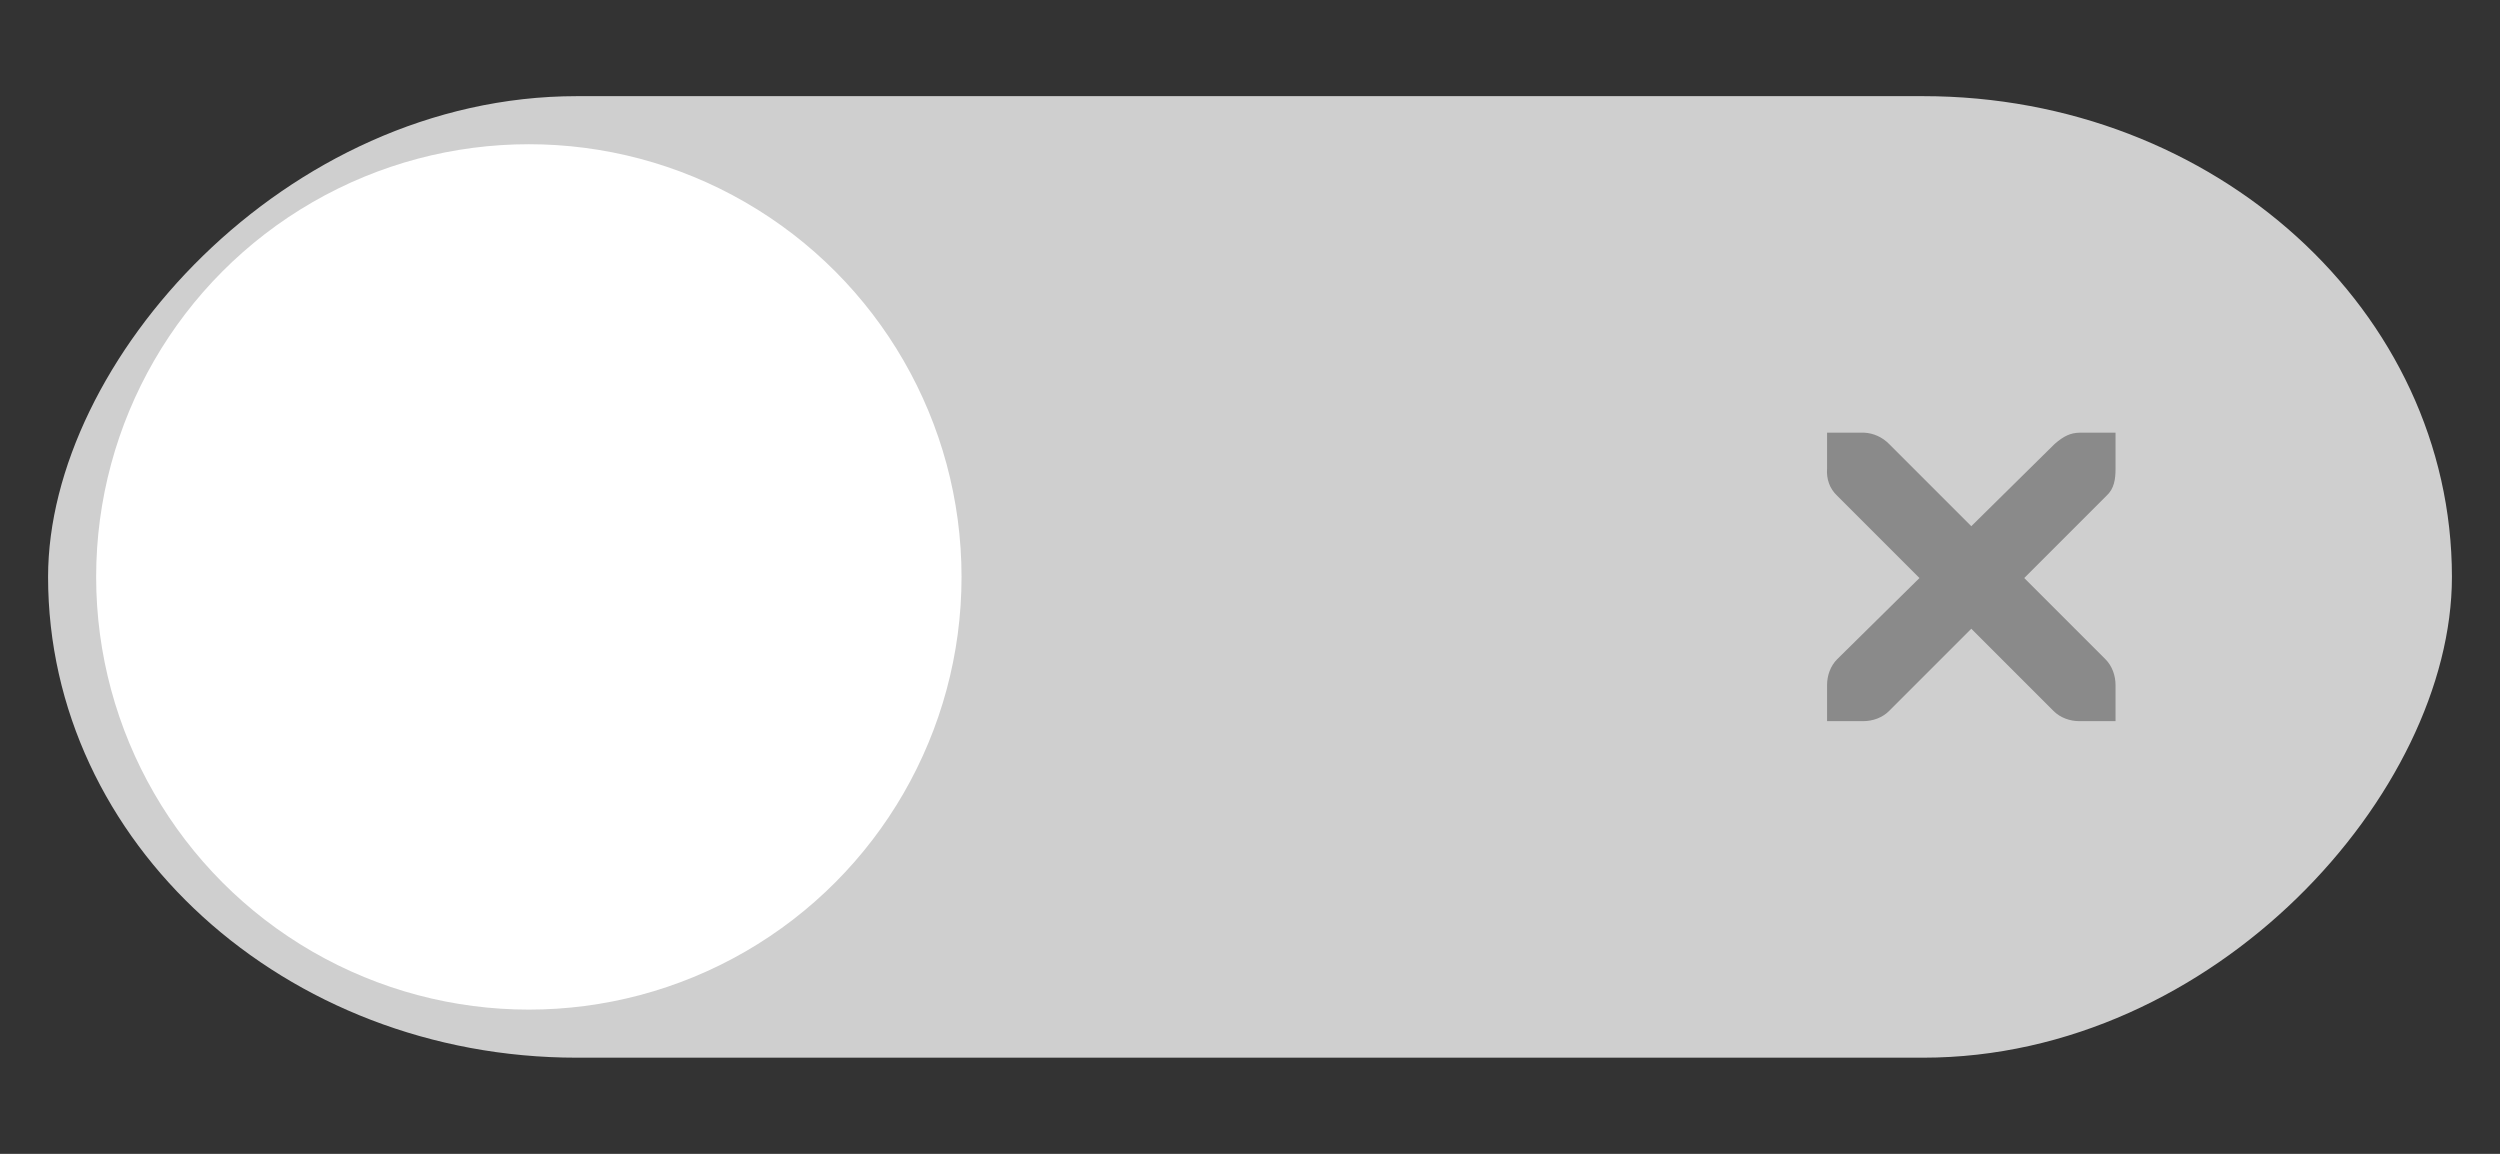 <?xml version="1.0" encoding="UTF-8" standalone="no"?>
<svg
   xmlns:dc="http://purl.org/dc/elements/1.1/"
   xmlns:cc="http://creativecommons.org/ns#"
   xmlns:rdf="http://www.w3.org/1999/02/22-rdf-syntax-ns#"
   xmlns:svg="http://www.w3.org/2000/svg"
   xmlns="http://www.w3.org/2000/svg"
   xmlns:sodipodi="http://sodipodi.sourceforge.net/DTD/sodipodi-0.dtd"
   xmlns:inkscape="http://www.inkscape.org/namespaces/inkscape"
   version="1.1"
   id="svg9892"
   height="24"
   width="52"
   inkscape:version="0.91 r13725"
   sodipodi:docname="switch.svg">
  <rect width="100%" height="100%" fill="#333333" stroke="none"/>
  <sodipodi:namedview
     pagecolor="#ffffff"
     bordercolor="#666666"
     borderopacity="1"
     objecttolerance="10"
     gridtolerance="10"
     guidetolerance="10"
     inkscape:pageopacity="0"
     inkscape:pageshadow="2"
     inkscape:window-width="640"
     inkscape:window-height="480"
     id="namedview126"
     showgrid="false"
     inkscape:zoom="6.1346154"
     inkscape:cx="26"
     inkscape:cy="12"
     inkscape:window-x="0"
     inkscape:window-y="0"
     inkscape:window-maximized="0"
     inkscape:current-layer="svg9892" />
  <defs
     id="defs9894" />
  <g
     transform="translate(5,285.638)"
     style="display:inline"
     id="layer3">
    <g
       id="switch"
       style="display:inline;opacity:1"
       transform="translate(-1010,-613.638)">
      <g
         transform="matrix(-1,0,0,1,1177,420)"
         id="layer1-9">
        <g
           id="switch-active-2"
           transform="translate(120,-117)"
           style="display:inline">
          <g
             transform="translate(0,-1004.362)"
             id="g3900-12">
            <rect
               y="1029.362"
               x="0"
               height="24"
               width="52"
               id="rect5465-3-32"
               style="display:inline;opacity:0;fill:#434343;fill-opacity:1;stroke:none;stroke-width:1;stroke-linecap:butt;stroke-linejoin:miter;stroke-miterlimit:4;stroke-dasharray:none;stroke-dashoffset:0;stroke-opacity:1" />
            <rect
               rx="11"
               ry="11"
               y="1031.362"
               x="1"
               height="20"
               width="50"
               id="rect2987-07"
               style="fill:#cfcfcf;fill-opacity:1;fill-rule:nonzero;stroke:none" />
            <circle
               r="9"
               cy="1041.362"
               cx="41"
               id="path3759-7"
               style="fill:#ffffff;fill-opacity:1;fill-rule:nonzero;stroke:none" />
          </g>
        </g>
      </g>
      <path
         style="color:#bebebe;font-style:normal;font-variant:normal;font-weight:normal;font-stretch:normal;font-size:medium;line-height:normal;font-family:'Andale Mono';-inkscape-font-specification:'Andale Mono';text-indent:0;text-align:start;text-decoration:none;text-decoration-line:none;letter-spacing:normal;word-spacing:normal;text-transform:none;direction:ltr;block-progression:tb;writing-mode:lr-tb;text-anchor:start;display:inline;overflow:visible;visibility:visible;opacity:0.6;fill:#5c5c5c;fill-opacity:1;fill-rule:nonzero;stroke:none;stroke-width:1.781;marker:none;enable-background:new"
         id="path10839-9-8-2-2-5"
         d="m 1043.003,337 0.75,0 c 0.01,-9e-5 0.016,-3.5e-4 0.023,0 0.191,0.008 0.382,0.096 0.516,0.234 l 1.711,1.711 1.734,-1.711 c 0.199,-0.173 0.335,-0.229 0.516,-0.234 l 0.75,0 0,0.75 c 0,0.215 -0.026,0.413 -0.188,0.562 l -1.711,1.711 1.688,1.688 c 0.141,0.141 0.211,0.34 0.211,0.539 l 0,0.75 -0.75,0 c -0.199,-10e-6 -0.398,-0.07 -0.539,-0.211 l -1.711,-1.711 -1.711,1.711 c -0.141,0.141 -0.34,0.211 -0.539,0.211 l -0.75,0 0,-0.75 c 0,-0.199 0.07,-0.398 0.211,-0.539 l 1.711,-1.688 -1.711,-1.711 c -0.158,-0.146 -0.227,-0.352 -0.211,-0.562 l 0,-0.75 z"
         inkscape:connector-curvature="0" />
    </g>
  </g>
</svg>
